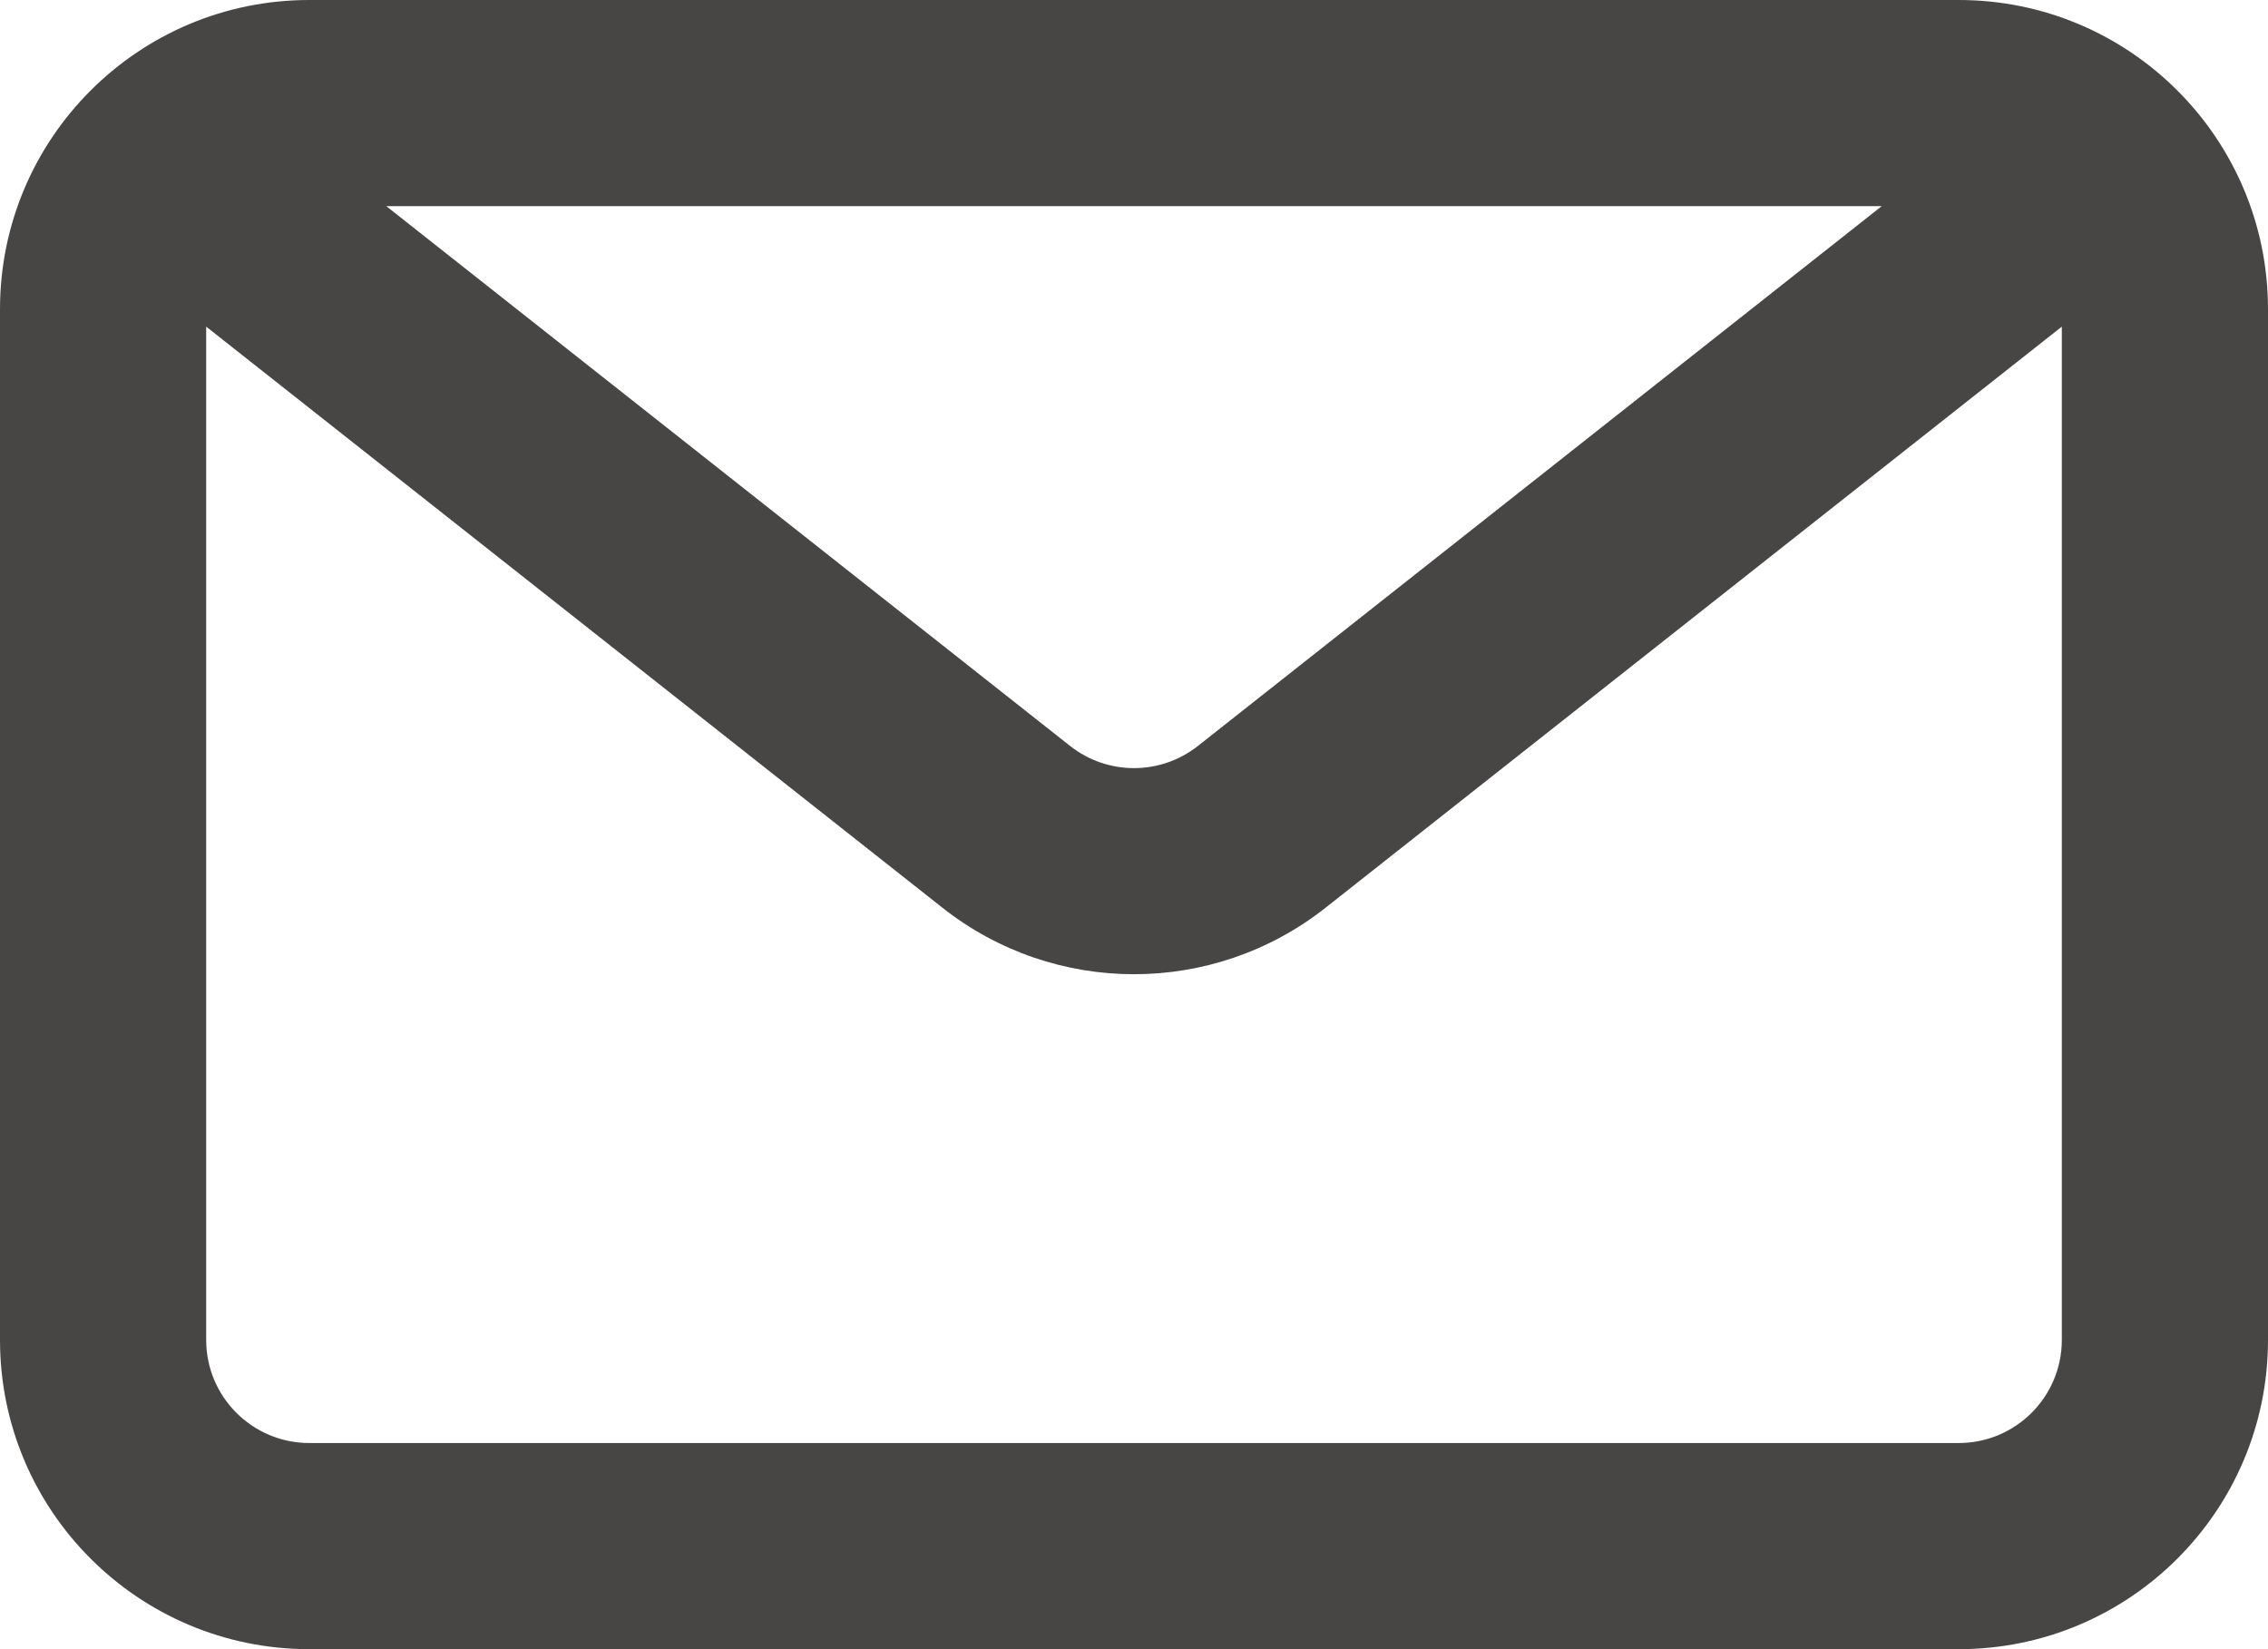 <svg width="22" height="16" viewBox="0 0 22 16" fill="none" xmlns="http://www.w3.org/2000/svg">
<path fill-rule="evenodd" clip-rule="evenodd" d="M19 0C20.657 0 22 1.343 22 3V13C22 14.657 20.657 16 19 16H3C1.343 16 0 14.657 0 13V3C0 1.343 1.343 0 3 0H19ZM18.253 2H3.747L10.38 7.237C10.744 7.524 11.256 7.524 11.62 7.237L18.253 2ZM2 3.169V13C2 13.552 2.448 14 3 14H19C19.552 14 20 13.552 20 13V3.169L12.859 8.806C11.769 9.667 10.231 9.667 9.141 8.806L2 3.169Z" fill="#484545"/>
</svg>
